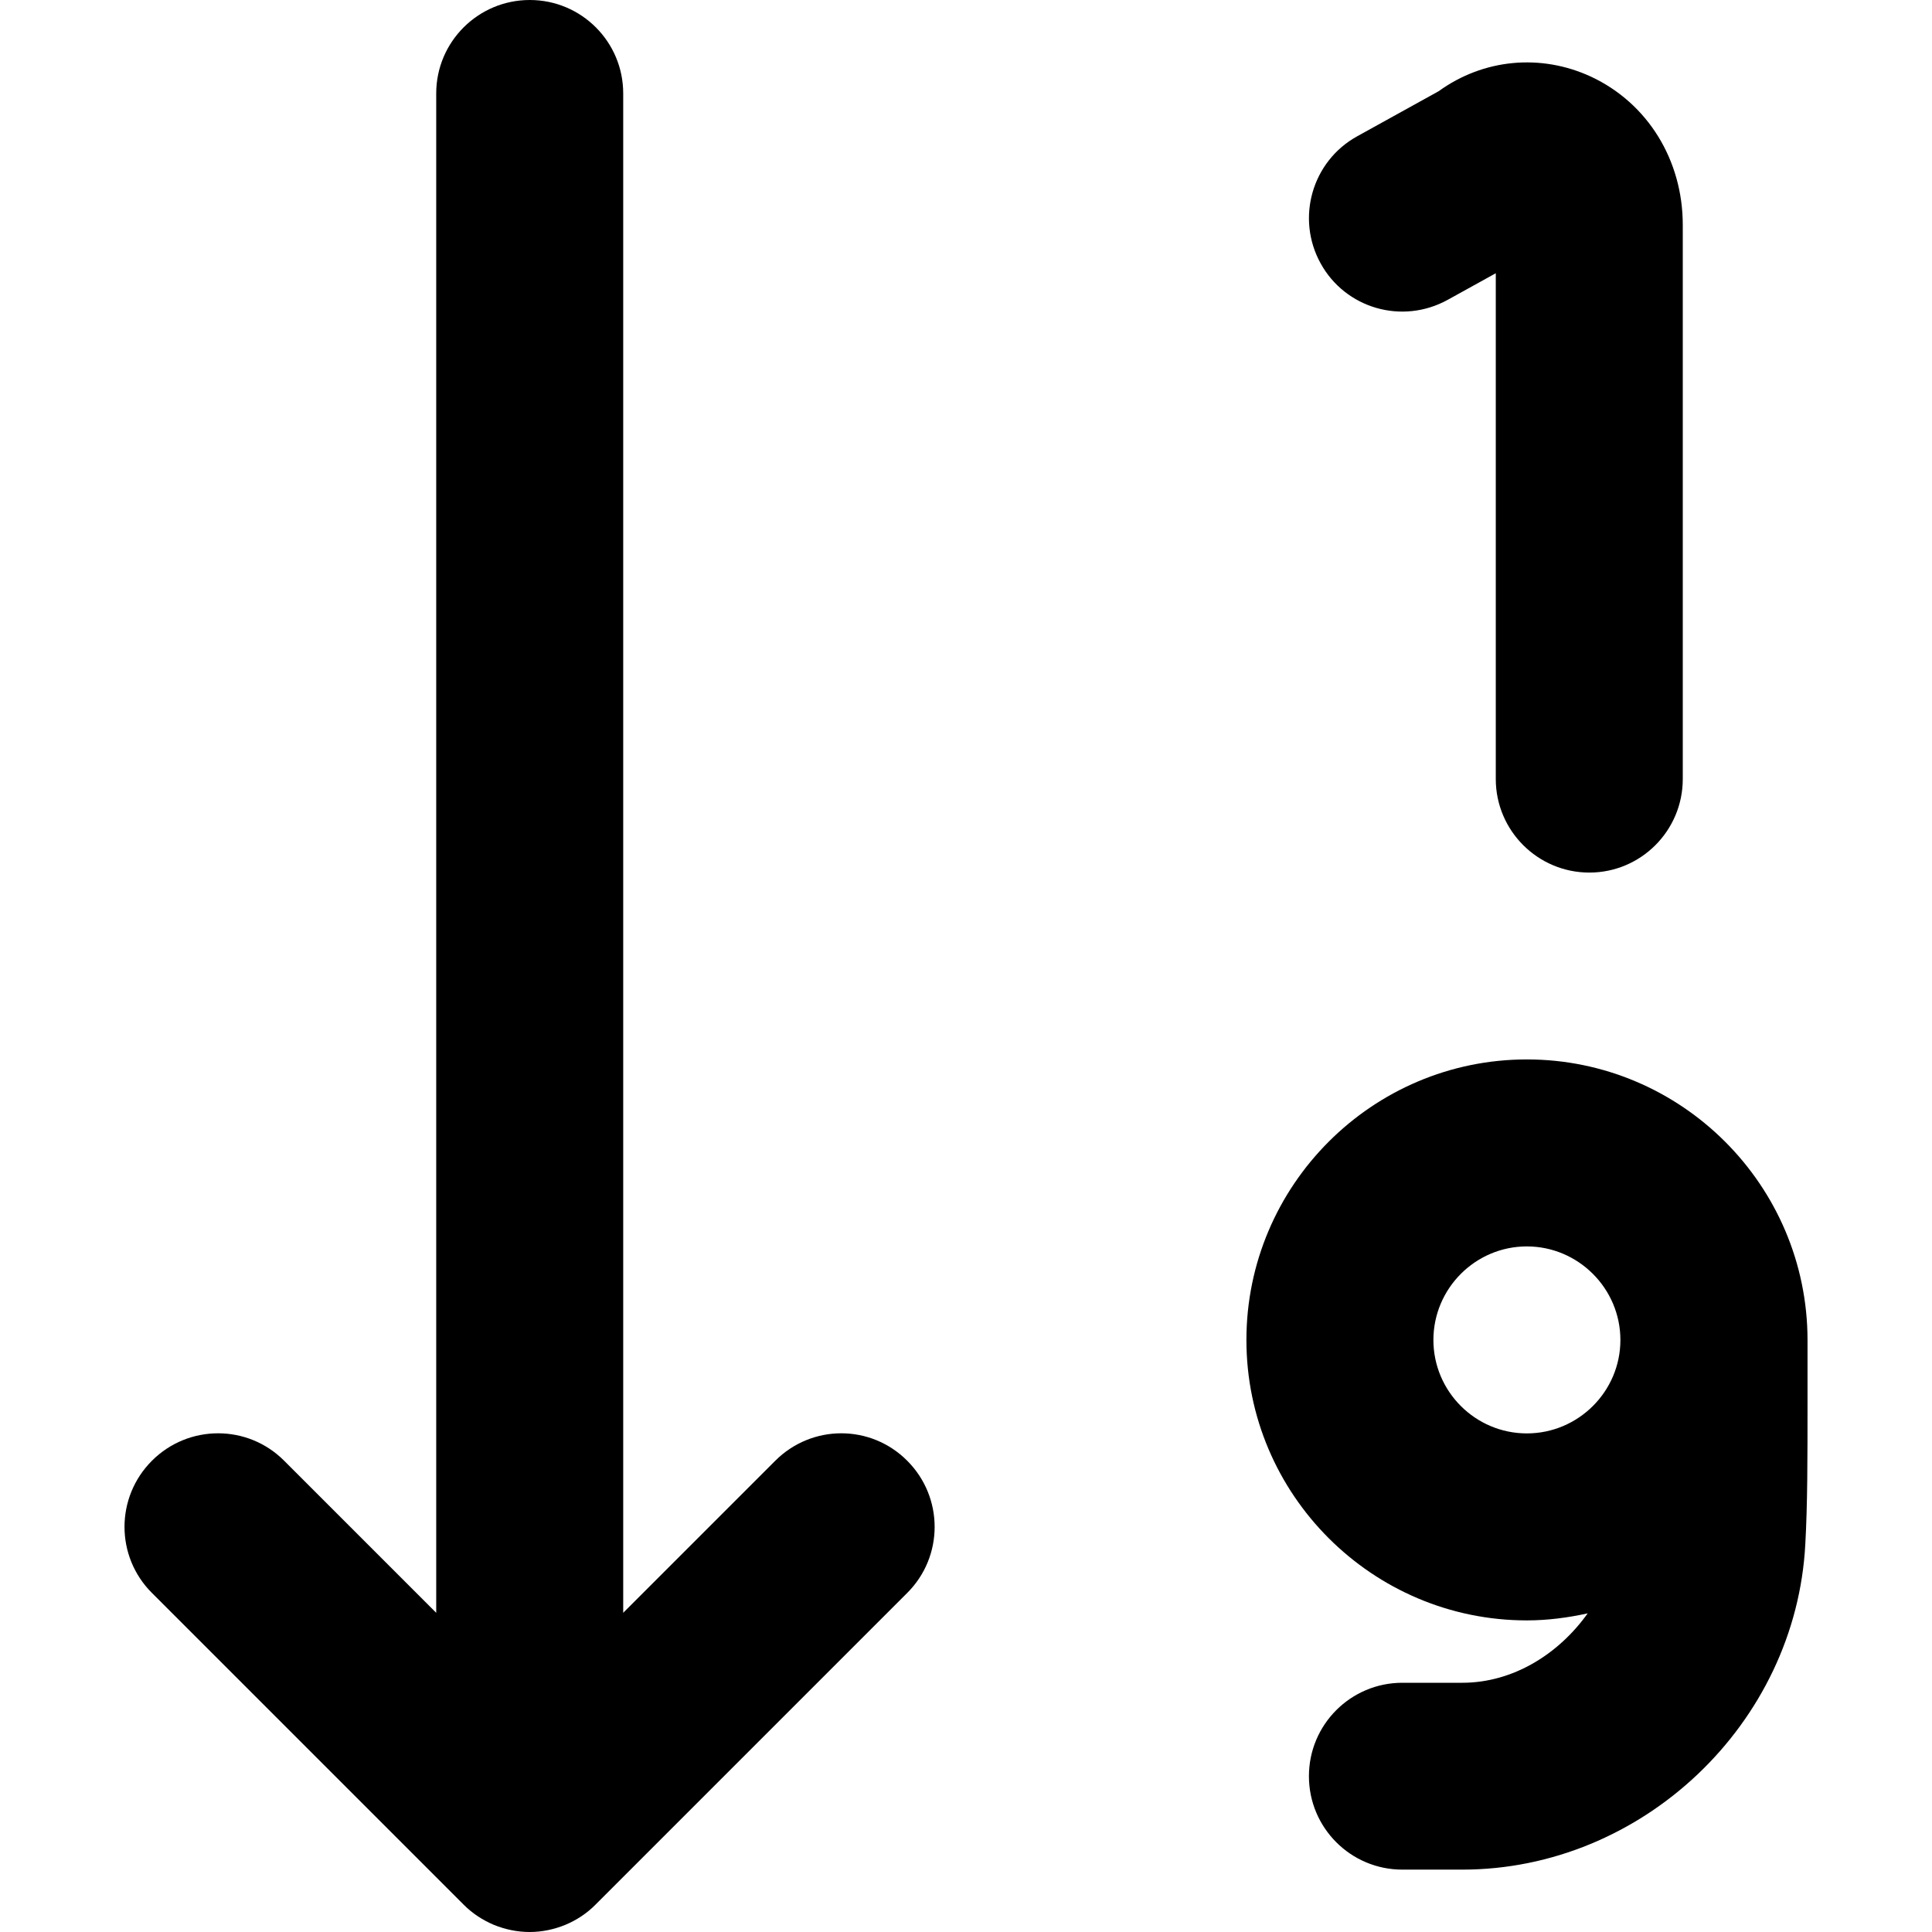 <svg width="14" height="14" viewBox="0 0 14 14" fill="none" xmlns="http://www.w3.org/2000/svg">
<g id="sort-numeric-down">
<g clip-path="url(#clip0_156_4667)">
<g id="Vector">
<path d="M5.618 10.585L4.516 11.687V0.677C4.516 0.303 4.213 0 3.839 0C3.465 0 3.161 0.303 3.161 0.677V11.687L2.059 10.585C1.795 10.32 1.366 10.32 1.101 10.585C0.836 10.85 0.836 11.279 1.101 11.543L3.359 13.801C3.421 13.864 3.496 13.913 3.578 13.948C3.662 13.982 3.749 14 3.838 14C3.926 14 4.014 13.982 4.097 13.948C4.18 13.913 4.254 13.864 4.316 13.801L6.574 11.543C6.839 11.279 6.839 10.85 6.574 10.585C6.31 10.32 5.883 10.32 5.618 10.585Z" fill="black"/>
<path d="M10.49 2.173L10.839 1.98V5.645C10.839 6.019 11.143 6.323 11.517 6.323C11.891 6.323 12.194 6.019 12.194 5.645V1.63C12.194 1.16 11.94 0.748 11.53 0.556C11.166 0.387 10.75 0.426 10.425 0.661L9.834 0.988C9.507 1.169 9.389 1.582 9.57 1.909C9.749 2.234 10.159 2.355 10.49 2.173Z" fill="black"/>
<path fill-rule="evenodd" clip-rule="evenodd" d="M9.032 9.71C9.032 8.59 9.944 7.677 11.064 7.677C12.184 7.677 13.097 8.589 13.098 9.71V10.161C13.098 10.568 13.098 10.903 13.082 11.188C13.015 12.49 11.9 13.548 10.596 13.548H10.162C9.788 13.548 9.485 13.245 9.485 12.871C9.485 12.497 9.788 12.194 10.162 12.194H10.596C10.966 12.194 11.296 11.984 11.505 11.691C11.363 11.722 11.216 11.742 11.064 11.742C9.944 11.742 9.032 10.83 9.032 9.71ZM11.064 9.032C10.691 9.032 10.387 9.337 10.387 9.71C10.387 10.083 10.691 10.387 11.064 10.387C11.437 10.387 11.742 10.083 11.742 9.71C11.742 9.337 11.437 9.032 11.064 9.032Z" fill="black"/>
</g>
</g>
</g>
<defs>
<clipPath id="clip0_156_4667">
<rect width="14" height="14" fill="white"/>
</clipPath>
</defs>
</svg>
